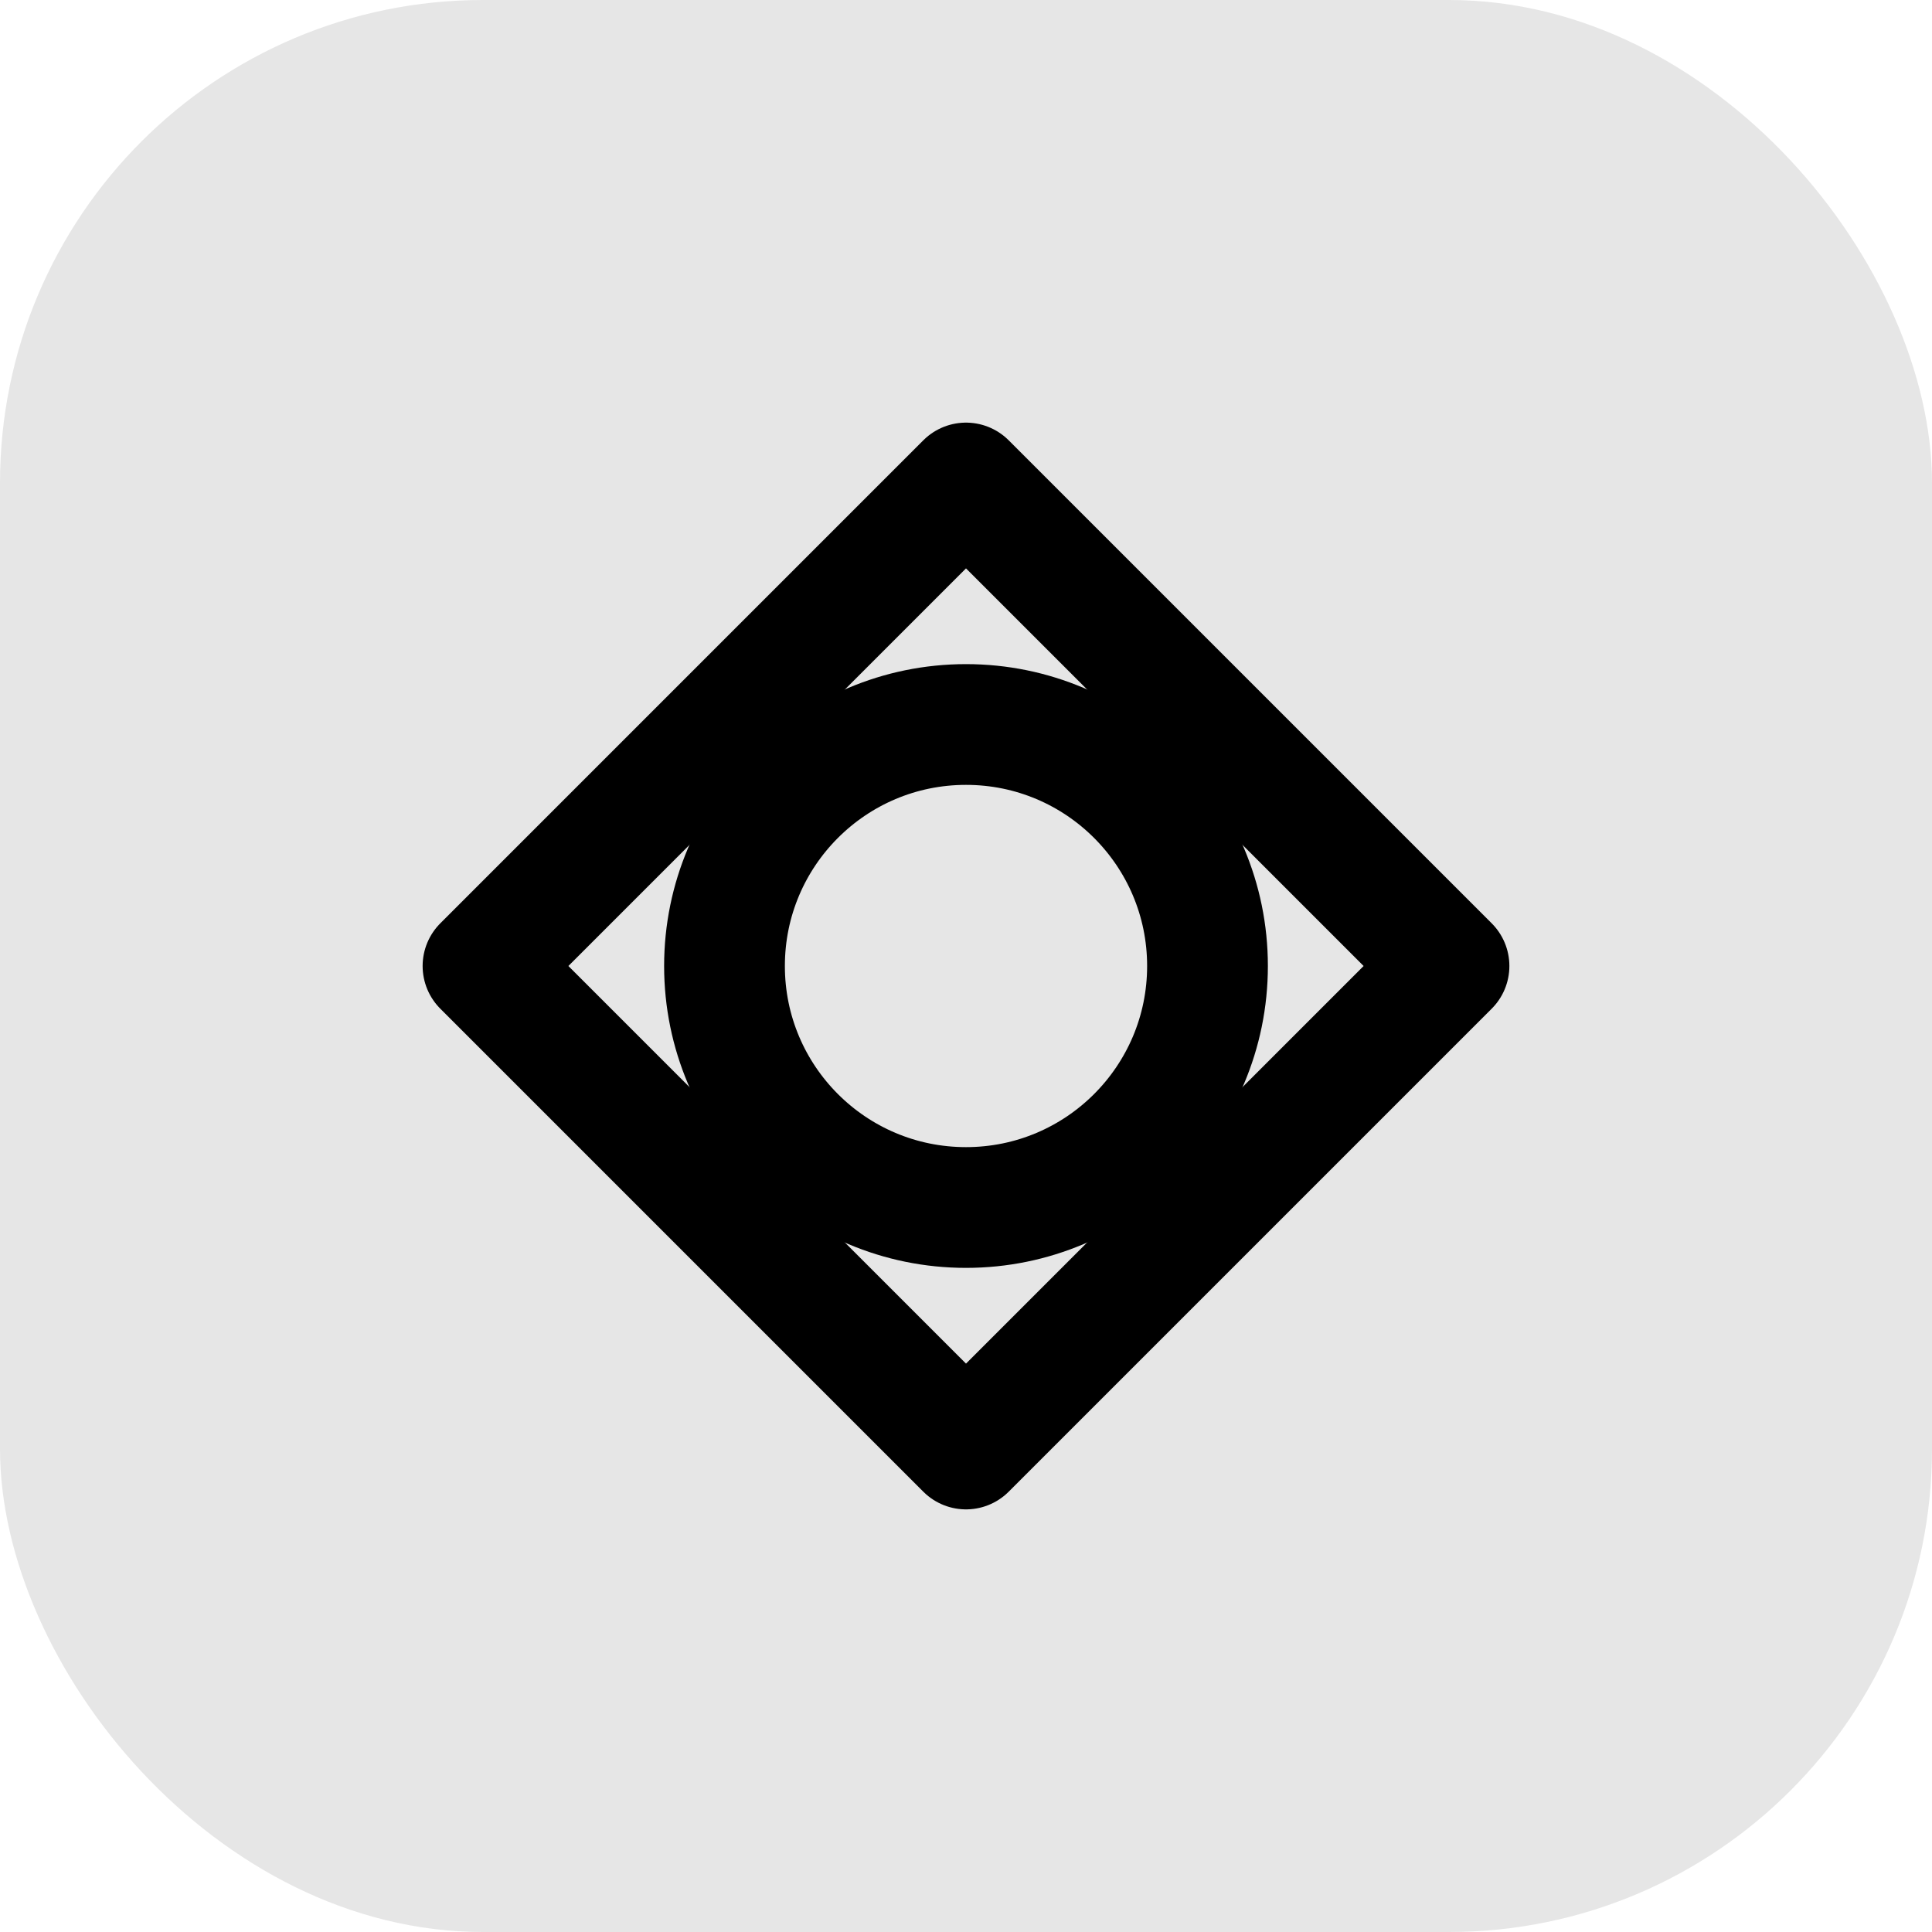 <svg width="32" height="32" viewBox="0 0 32 32" fill="none" xmlns="http://www.w3.org/2000/svg">
  <rect width="32" height="32" rx="8" fill="currentColor" fill-opacity="0.1"/>
  <path d="M16 8L24 16L16 24L8 16L16 8Z" stroke="currentColor" stroke-width="2" stroke-linecap="round" stroke-linejoin="round"/>
  <circle cx="16" cy="16" r="4" stroke="currentColor" stroke-width="2" stroke-linecap="round" stroke-linejoin="round"/>
</svg> 